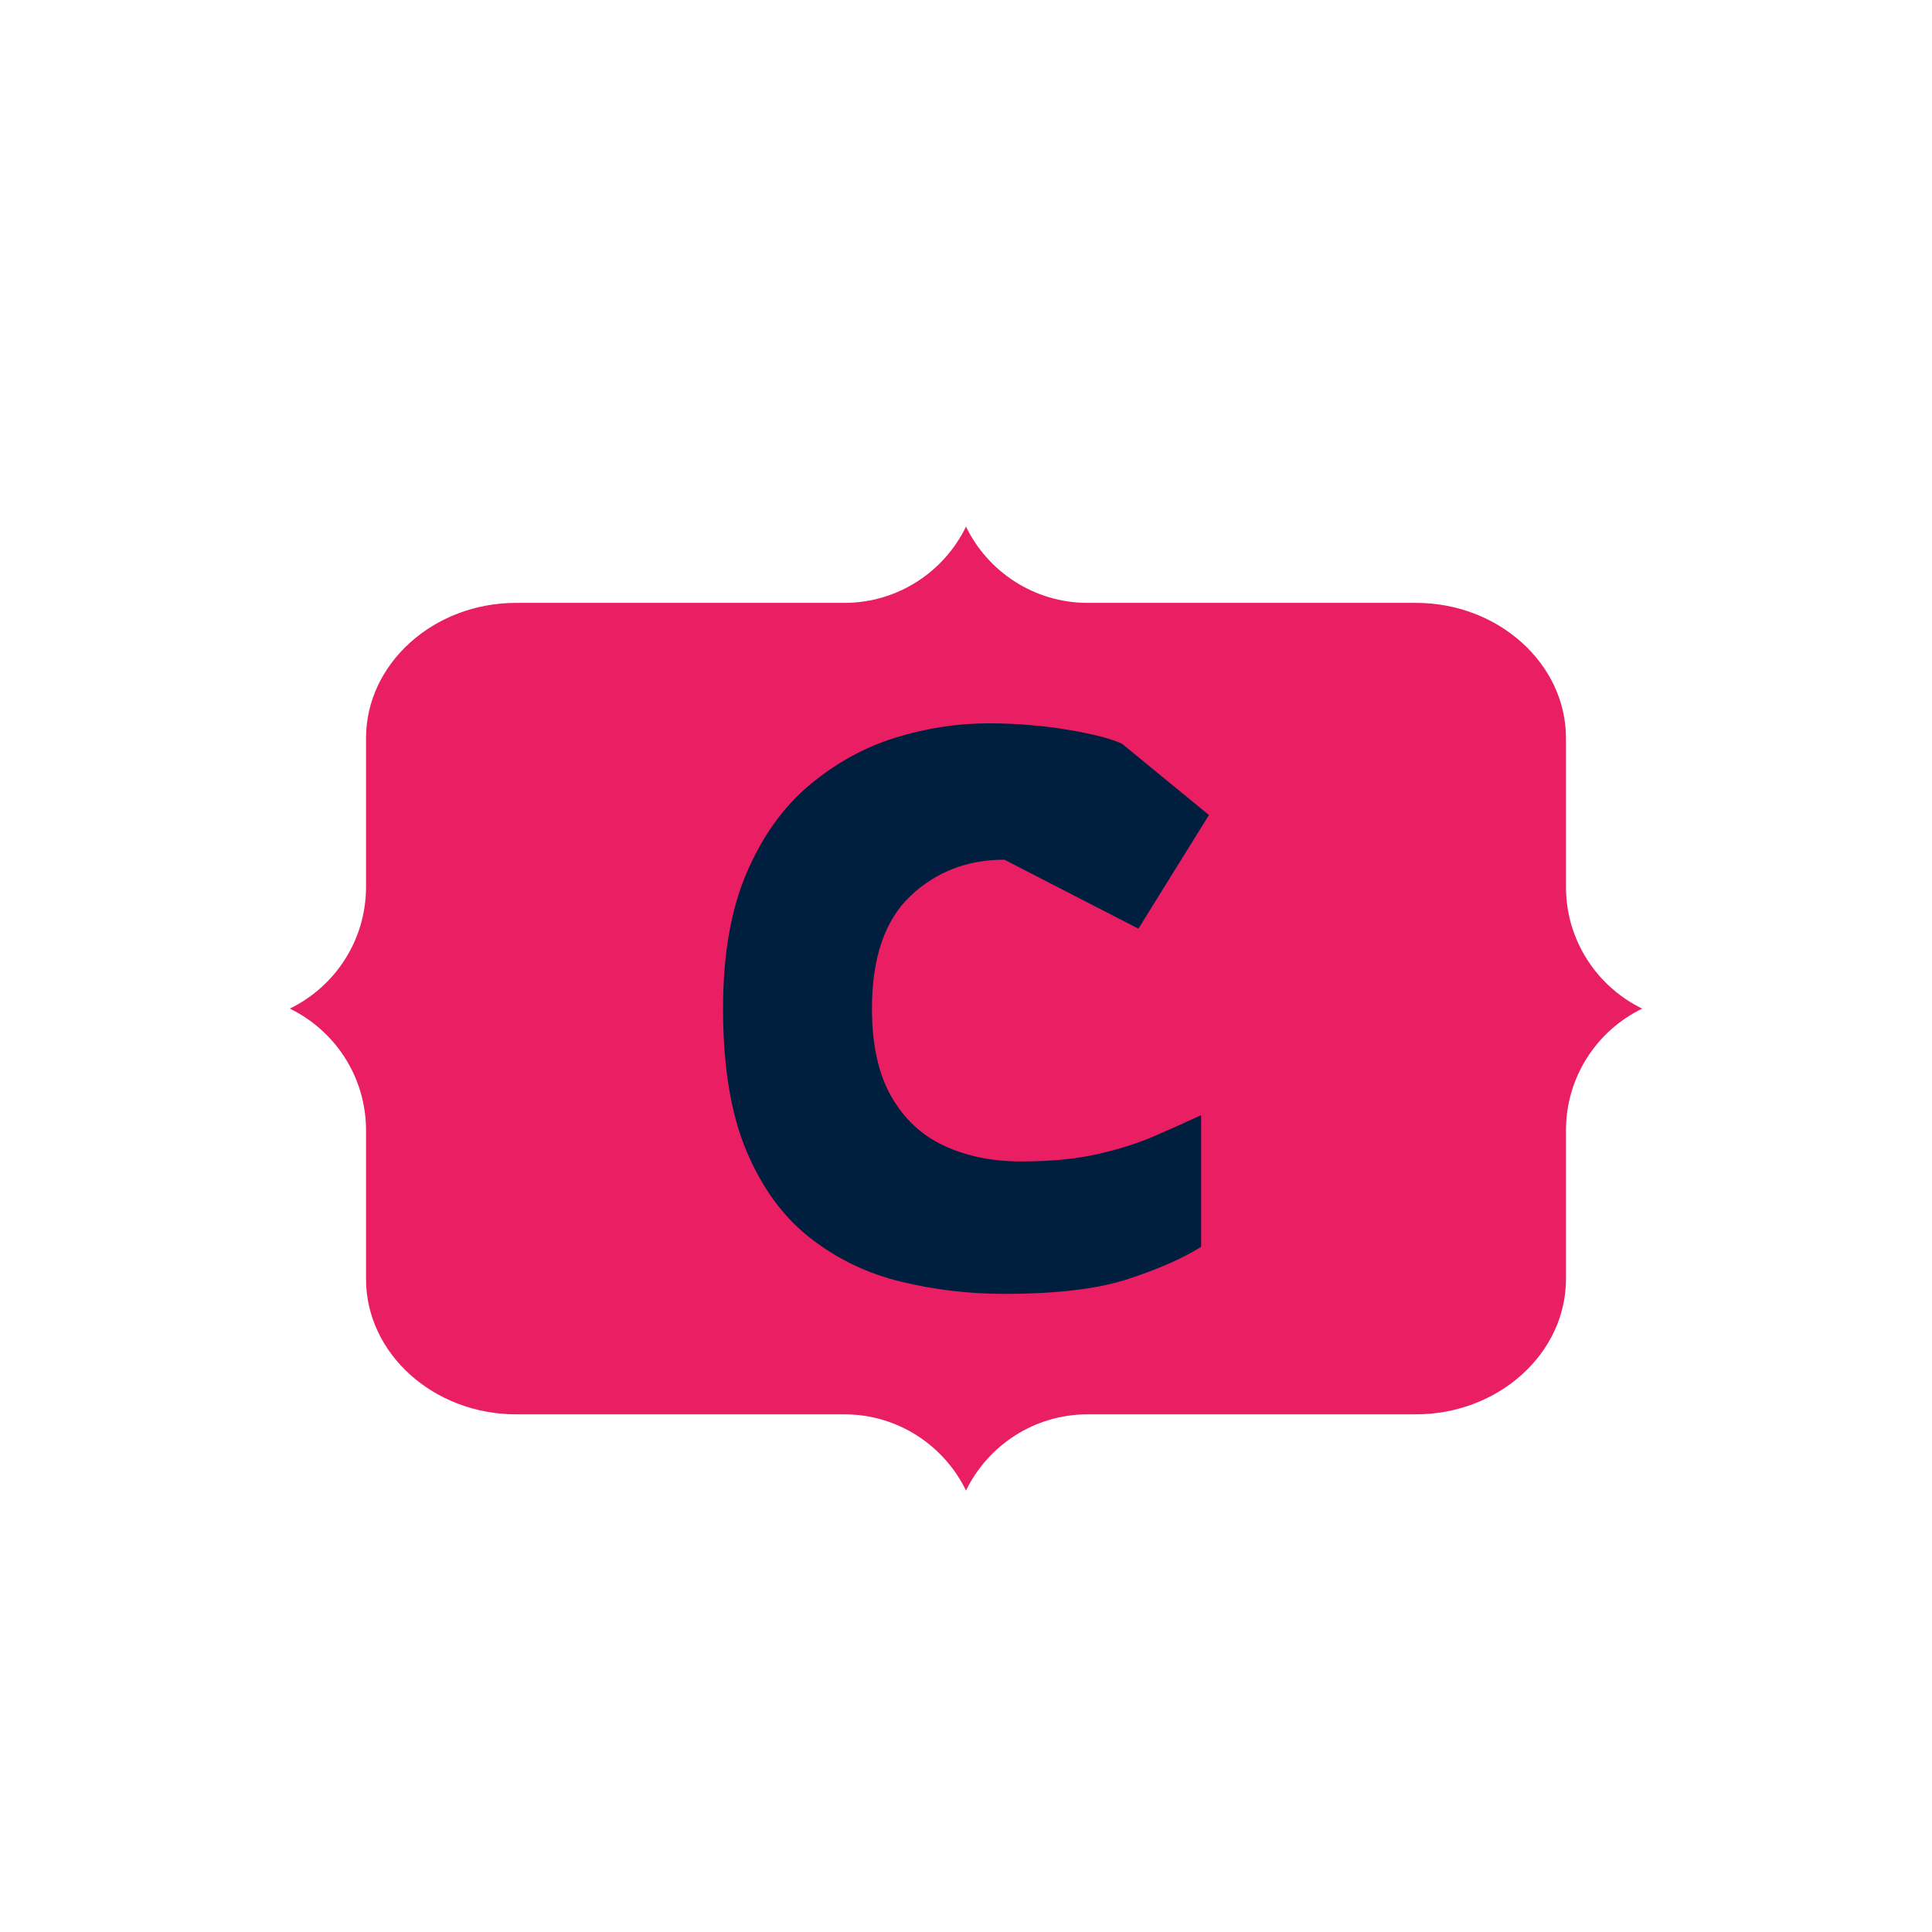 <svg xmlns="http://www.w3.org/2000/svg" version="1.1" xmlns:xlink="http://www.w3.org/1999/xlink" xmlns:svgjs="http://svgjs.dev/svgjs" width="1000" height="1000" viewBox="0 0 1000 1000">

<g transform="matrix(0.7,0,0,0.7,150,172.05)"><svg viewBox="0 0 384 360" data-background-color="#e91e63" preserveAspectRatio="xMidYMid meet" height="1000" width="1000" xmlns="http://www.w3.org/2000/svg" xmlns:xlink="http://www.w3.org/1999/xlink"><g id="tight-bounds" transform="matrix(1,0,0,1,0,0)">
<svg viewBox="0 0 384 360" height="360" width="384"><g><svg>
</svg></g><g><svg viewBox="0 0 384 360" height="360" width="384">
<g>
<path xmlns="http://www.w3.org/2000/svg" 
d="M362.354 145.441v-42.24c0-21.12-19.163-38.402-42.587-38.402h-93.208c-15.198 0-28.337-8.831-34.559-21.646-6.222 12.81-19.36 21.646-34.559 21.646h-93.208c-23.424 0-42.587 17.282-42.587 38.402v42.24c0 15.198-8.831 28.337-21.646 34.559 12.81 6.222 21.646 19.36 21.646 34.559v42.24c0 21.12 19.163 38.402 42.587 38.402h93.208c15.198 0 28.337 8.831 34.559 21.646 6.222-12.81 19.36-21.646 34.559-21.646h93.208c23.424 0 42.587-17.282 42.587-38.402v-42.24c0-15.198 8.831-28.337 21.646-34.559-12.81-6.222-21.646-19.36-21.646-34.559z" 
fill="#e91e63" fill-rule="nonzero" stroke="none" stroke-width="1" stroke-linecap="butt" stroke-linejoin="miter" stroke-miterlimit="10" stroke-dasharray="" stroke-dashoffset="0" font-family="none" font-weight="none" font-size="none" text-anchor="none" style="mix-blend-mode: normal" data-fill-palette-color="tertiary"></path></g><g transform="matrix(1,0,0,1,123.016,99)"><svg viewBox="0 0 137.967 162" height="162" width="137.967"><g><svg viewBox="0 0 137.967 162" height="162" width="137.967"><g><svg viewBox="0 0 137.967 162" height="162" width="137.967"><g><svg viewBox="0 0 137.967 162" height="162" width="137.967"><g id="textblocktransform"><svg viewBox="0 0 137.967 162" height="162" width="137.967" id="textblock"><g><svg viewBox="0 0 137.967 162" height="162" width="137.967"><g transform="matrix(1,0,0,1,0,0)"><svg width="137.967" viewBox="2 -35.9 31 36.4" height="162" data-palette-color="#001f3f"><path d="M19.95 0.5L19.95 0.5Q16.55 0.5 13.35-0.28 10.15-1.05 7.58-3.05 5-5.05 3.5-8.6 2-12.15 2-17.7L2-17.7Q2-22.85 3.5-26.35 5-29.85 7.5-31.95 10-34.05 12.98-34.98 15.95-35.9 18.95-35.9L18.95-35.9Q21.5-35.9 23.93-35.5 26.35-35.1 27.45-34.6L27.45-34.6 33-30.05 28.5-22.8 19.95-27.2Q16.4-27.2 13.95-24.88 11.5-22.55 11.5-17.7L11.5-17.7Q11.5-14.25 12.73-12.1 13.95-9.95 16.1-8.95 18.25-7.95 21-7.95L21-7.95Q23.9-7.95 25.95-8.43 28-8.9 29.55-9.58 31.1-10.25 32.5-10.9L32.5-10.9 32.5-2.5Q30.75-1.4 27.85-0.45 24.95 0.5 19.95 0.5Z" opacity="1" transform="matrix(1,0,0,1,0,0)" fill="#001f3f" class="wordmark-text-0" data-fill-palette-color="quaternary" id="text-0"></path></svg></g></svg></g></svg></g></svg></g></svg></g></svg></g></svg></g></svg></g><defs></defs></svg>

</g></svg></g></svg>